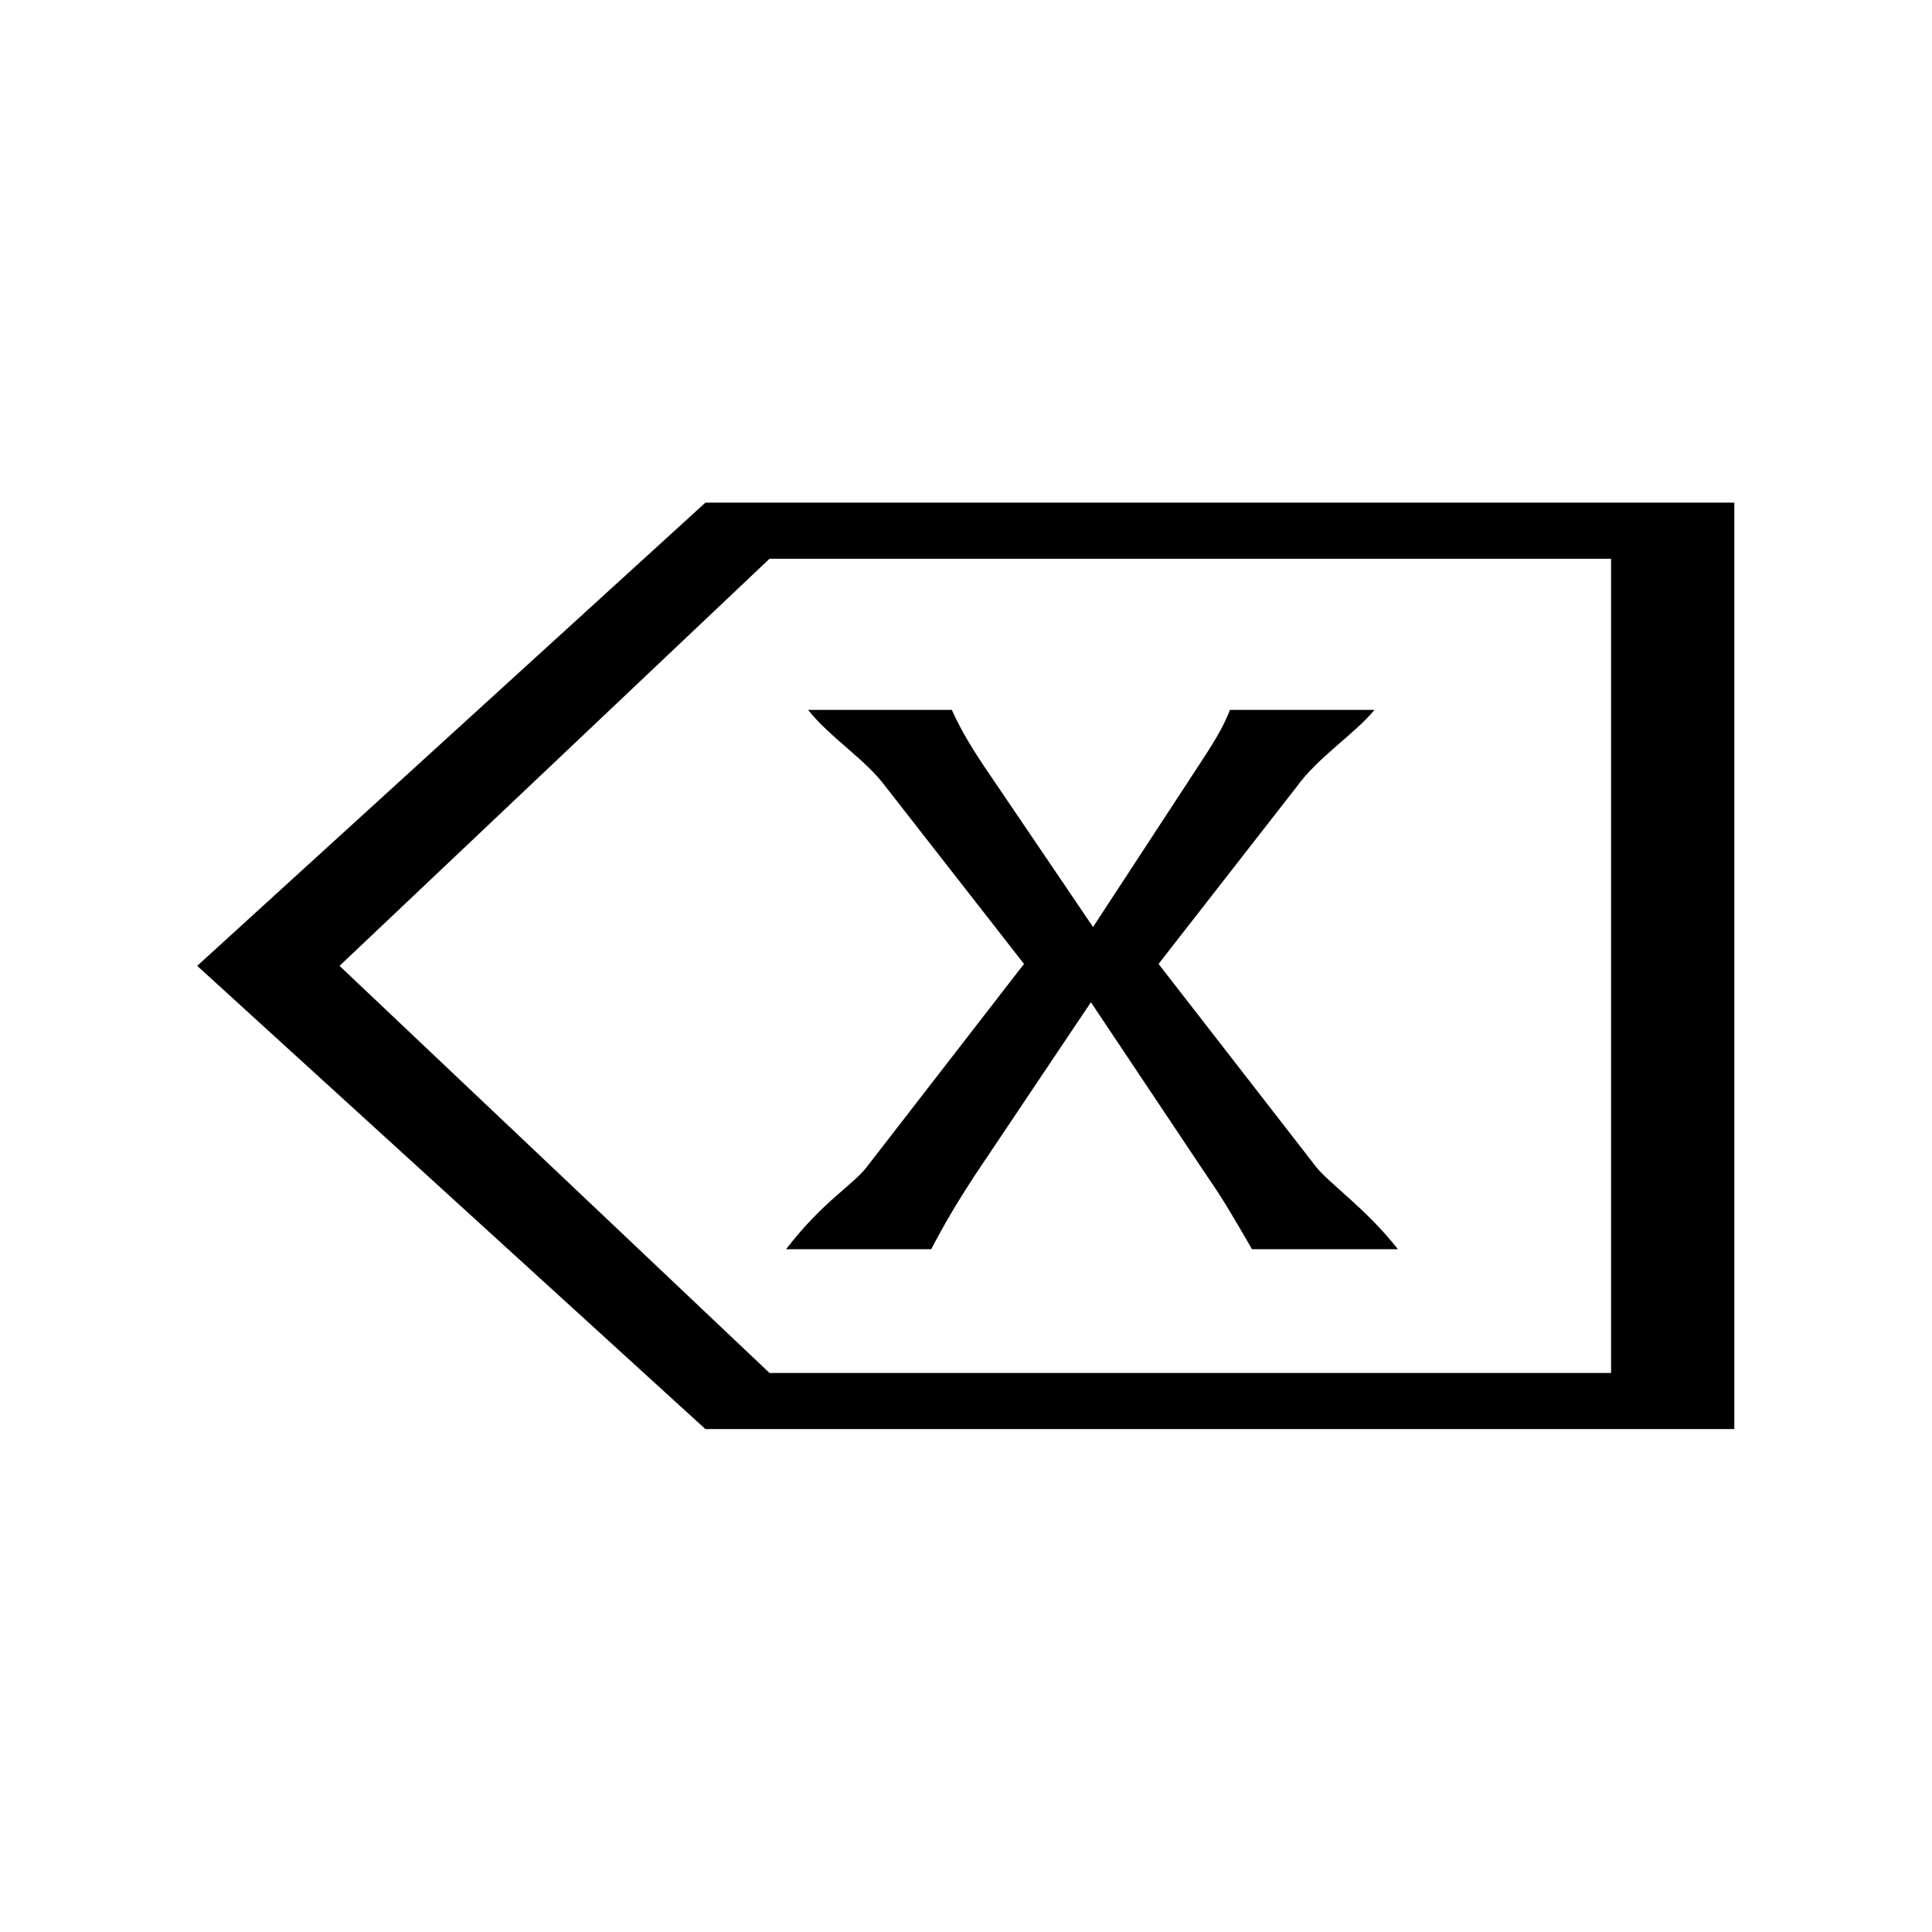 <?xml version="1.0" encoding="UTF-8" standalone="no"?>
<!DOCTYPE svg PUBLIC "-//W3C//DTD SVG 1.1//EN" "http://www.w3.org/Graphics/SVG/1.1/DTD/svg11.dtd">
<svg width="100%" height="100%" viewBox="0 0 250 250" version="1.1" style="fill-rule:evenodd;clip-rule:evenodd;stroke-linejoin:round;stroke-miterlimit:2;">
    <g transform="matrix(0.716,0,0,0.716,35.504,35.504)">
        <g transform="matrix(0.725,0,0,0.725,-12.726,34.343)">
            <path d="M381.484,9.533L381.484,240.467L125,240.467L-1.686,125L125,9.533L381.484,9.533ZM350.762,23.521L140.978,23.521L33.796,125L140.978,226.479C173.525,226.479 350.762,226.479 350.762,226.479L350.762,23.521Z"/>
        </g>
        <g transform="matrix(2.565,0,0,2.565,-317.128,-143.415)">
            <path d="M181.169,107.197L189.419,119.547C190.519,121.147 191.069,122.097 192.519,124.597L202.8,124.597C200.35,121.497 197.791,119.897 196.841,118.547L185.935,104.497L195.641,92.047C197.141,89.947 199.75,88.297 201.15,86.597L190.969,86.597C190.419,87.947 189.969,88.697 188.219,91.347L181.319,101.897L174.169,91.347C172.819,89.397 171.969,87.947 171.369,86.597L161.238,86.597C162.788,88.547 165.297,90.097 166.697,91.997L176.454,104.497L165.497,118.647C164.447,120.097 162.438,121.047 159.688,124.597L169.919,124.597C170.769,122.947 171.719,121.347 172.919,119.497L181.169,107.197Z" style="fill-rule:nonzero;"/>
        </g>
    </g>
</svg>
